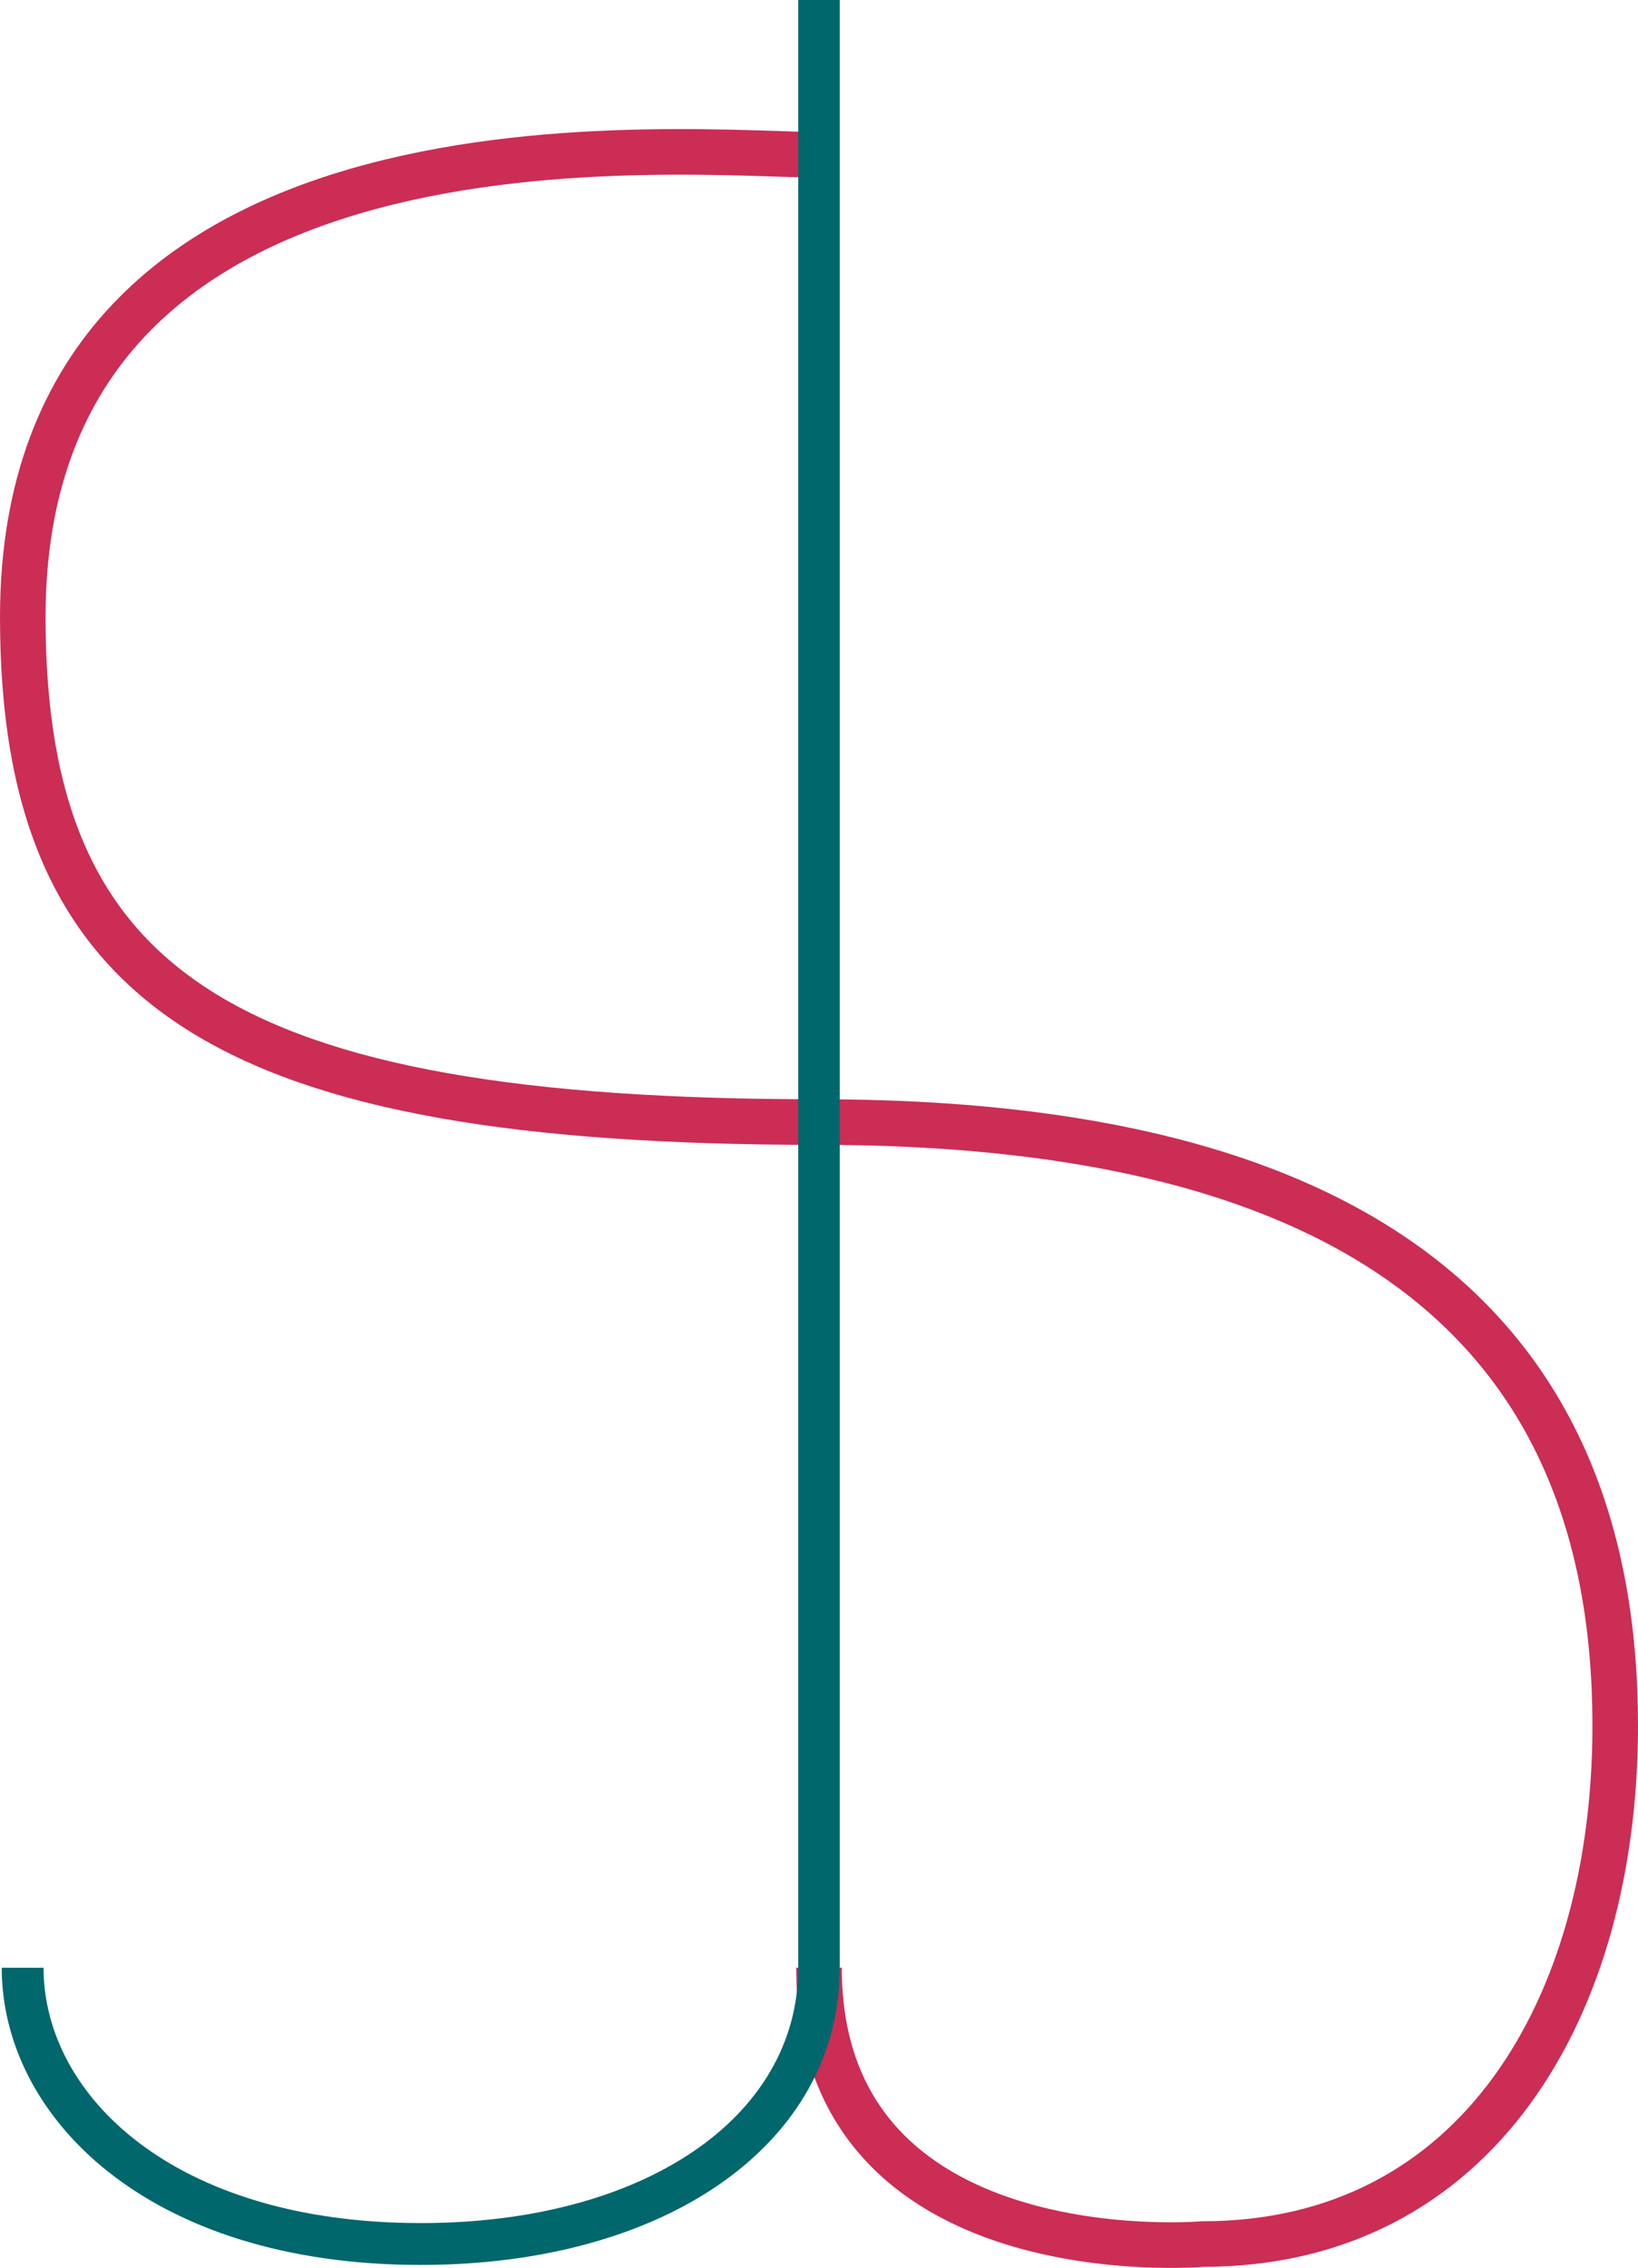 <svg xmlns="http://www.w3.org/2000/svg" viewBox="0 0 179.76 248.71"><defs><style>.cls-1{fill:none;stroke:#cb2d55;stroke-miterlimit:10;stroke-width:5px;}.cls-2{fill:#00676c;}</style></defs><title>Fichier 2</title><g id="Calque_2" data-name="Calque 2"><g id="Contour"><path class="cls-1" d="M90.61,17C75.61,17,2.5,9.22,2.5,67.67c0,40.87,22,55.38,87.38,55.38,59.19,0,87.38,22.74,87.38,66.19,0,31-15.26,56.85-45.27,56.85,0,0-42.11,3.67-42.11-30.31"/><path class="cls-2" d="M46.19,248.38c-30.18,0-46-16.39-46-32.59H4.78c0,13.93,14.22,28,41.41,28,24.38,0,41.41-11.52,41.41-28V0h4.56V215.79c0,19.19-18.9,32.59-46,32.59"/></g></g></svg>